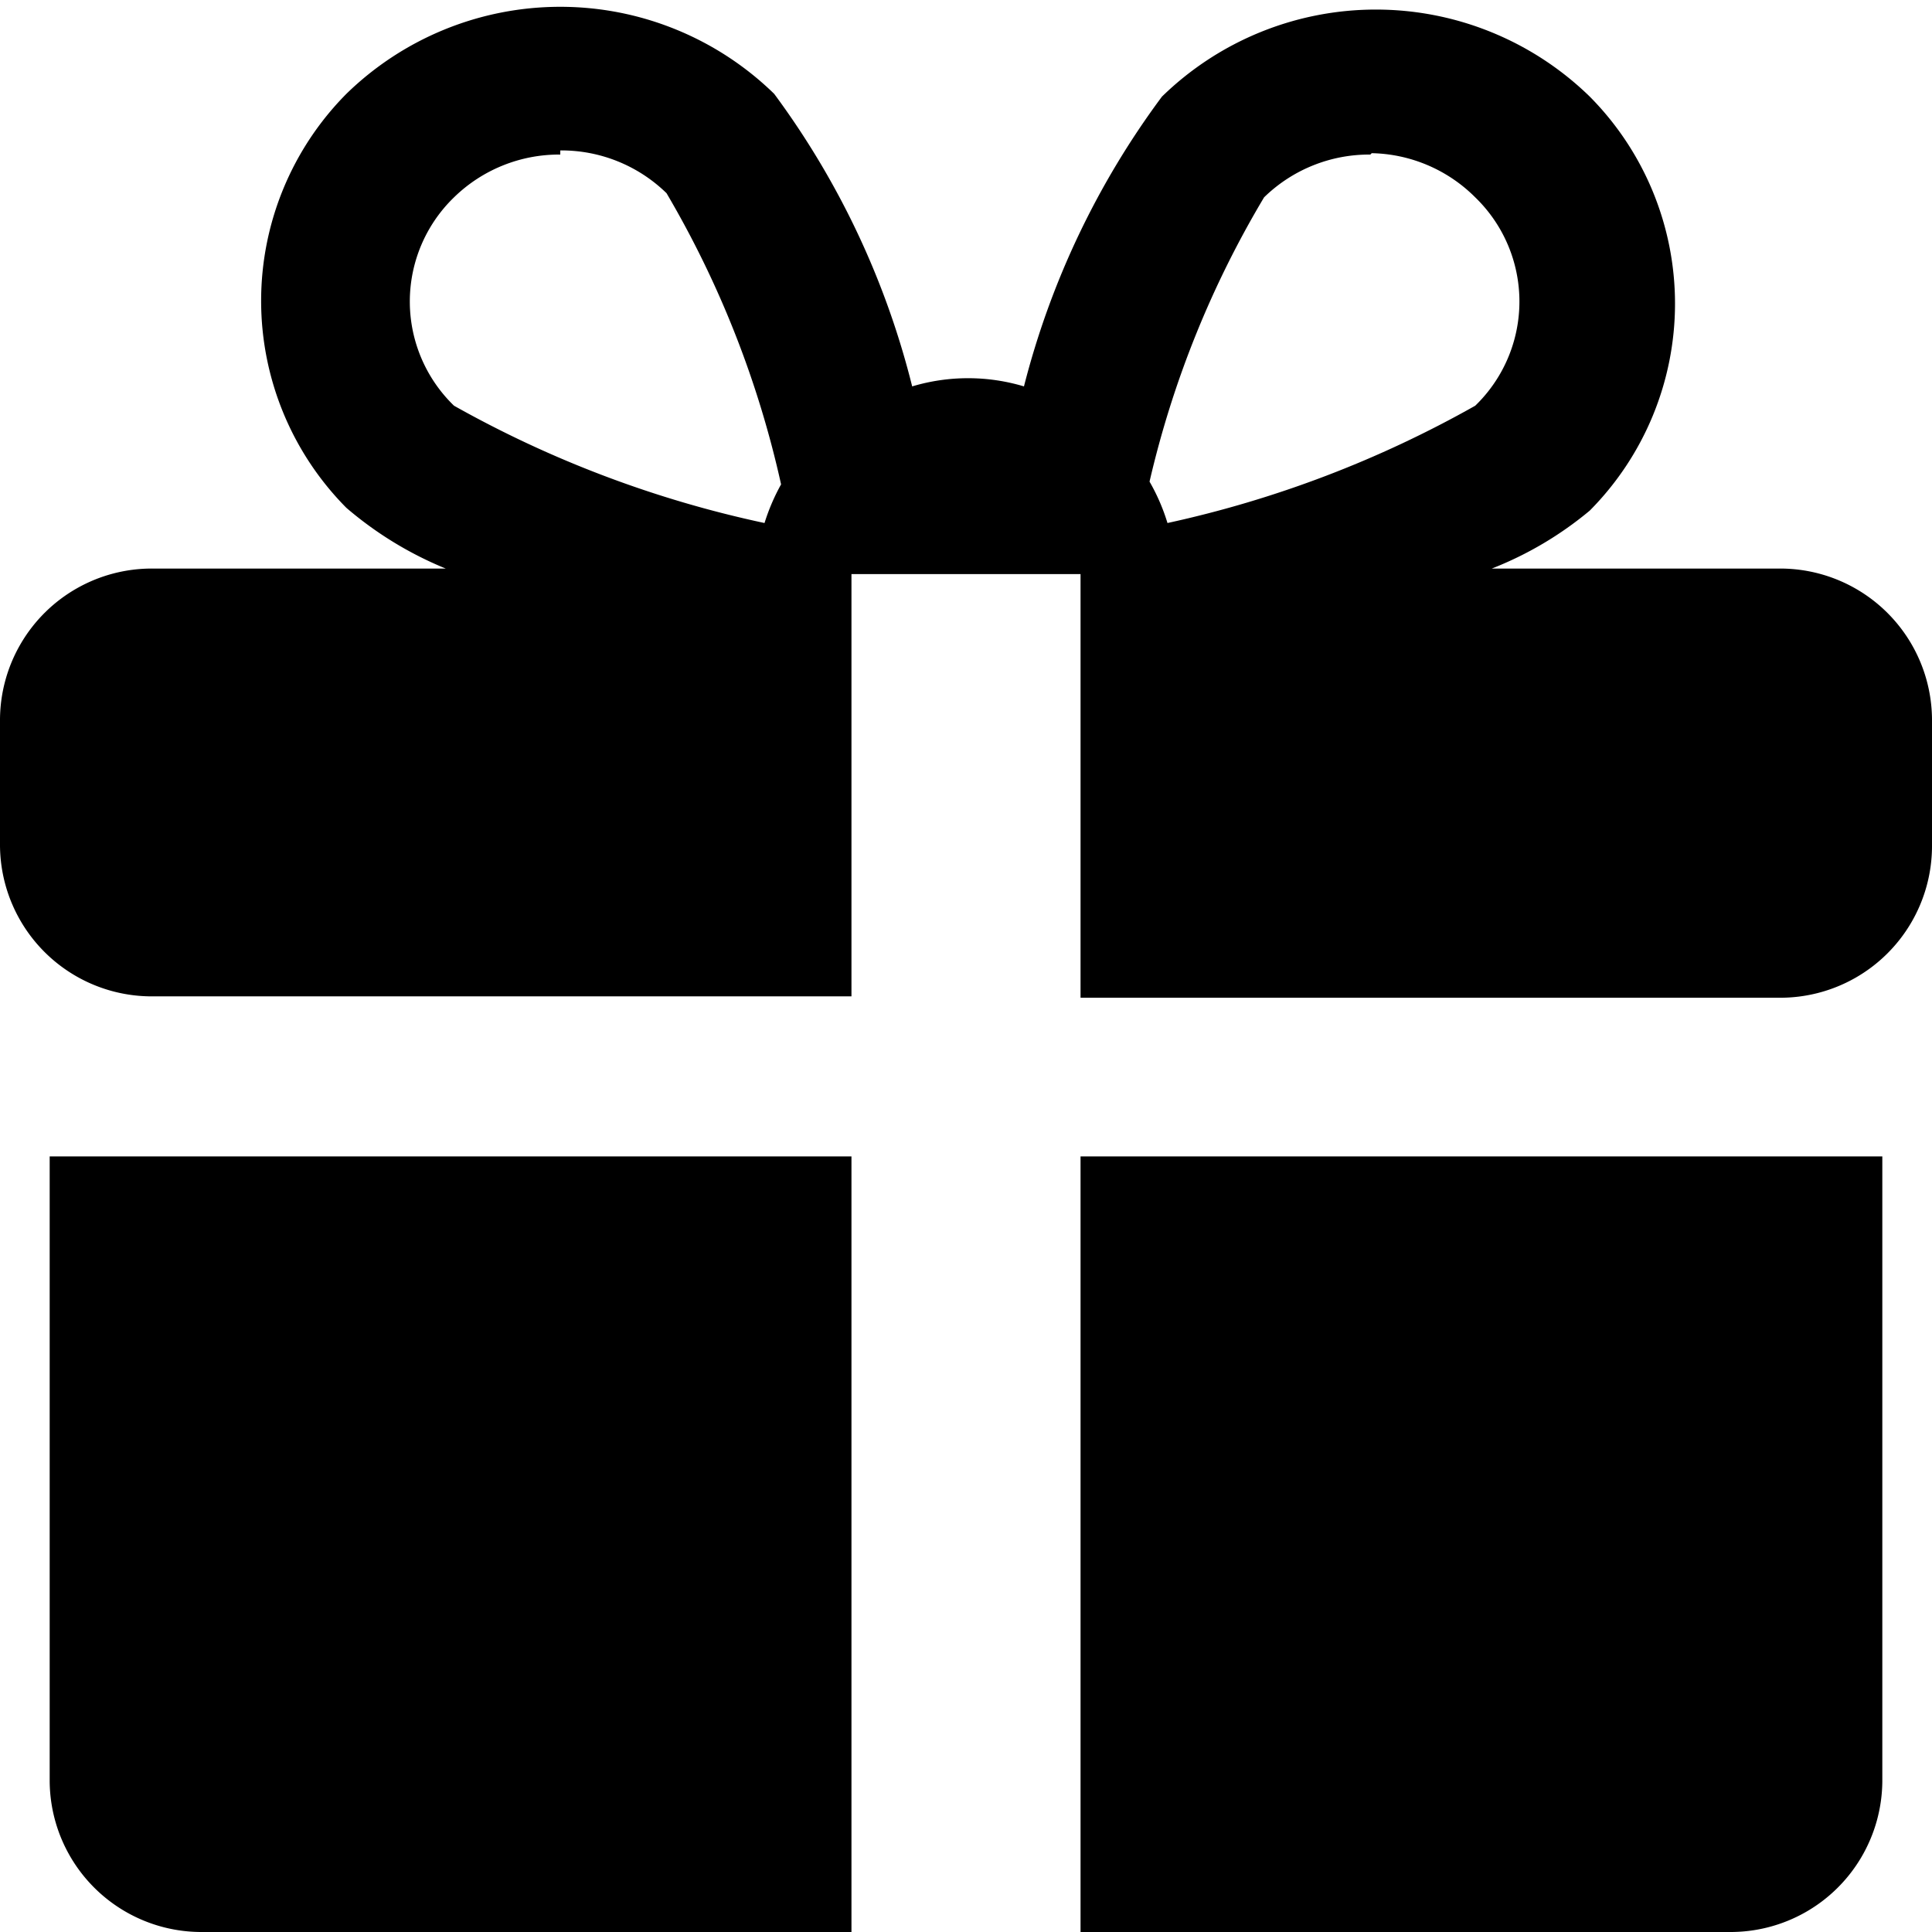 <svg xmlns="http://www.w3.org/2000/svg" viewBox="0 0 14 14"><defs><linearGradient id="gradient-gift" x1=".51" y1="7.35" x2="13.68" y2="10.16" gradientTransform="matrix(1 0 0 -1 0 16)" gradientUnits="userSpaceOnUse"><stop offset="0" stop-color="#d43701"/><stop offset=".52" stop-color="#ff5e00"/><stop offset="1" stop-color="#ff9a3d"/></linearGradient></defs><path d="M10.81,4.12h2.08A1.1,1.1,0,0,1,14,5.21v.93a1.1,1.1,0,0,1-1.11,1.09H7.83V4.16H6.17V7.22H1.11A1.1,1.1,0,0,1,0,6.13V5.21A1.1,1.1,0,0,1,1.11,4.12H3.23a2.64,2.64,0,0,1-.72-.44,2.13,2.13,0,0,1,0-3,2.22,2.22,0,0,1,3.1,0,6,6,0,0,1,1,2.12,1.41,1.41,0,0,1,.81,0,6,6,0,0,1,1-2.1,2.22,2.22,0,0,1,3.1,0,2.13,2.13,0,0,1,0,3A2.57,2.57,0,0,1,10.81,4.12Zm-.88-3a1.09,1.09,0,0,0-.77.31,7.17,7.17,0,0,0-.83,2.06,1.44,1.44,0,0,1,.13.3,8,8,0,0,0,2.23-.85,1.05,1.05,0,0,0,0-1.51A1.09,1.09,0,0,0,9.94,1.11Zm-5.87,0a1.09,1.09,0,0,0-.77.31,1.05,1.05,0,0,0,0,1.51,8,8,0,0,0,2.25.85,1.48,1.48,0,0,1,.12-.28A7.25,7.25,0,0,0,4.83,1.4,1.09,1.09,0,0,0,4.06,1.09ZM.36,8.38H6.17V14H1.47A1.1,1.1,0,0,1,.36,12.91Zm7.47,0V14h4.7a1.1,1.1,0,0,0,1.11-1.09V8.38Z"/></svg>